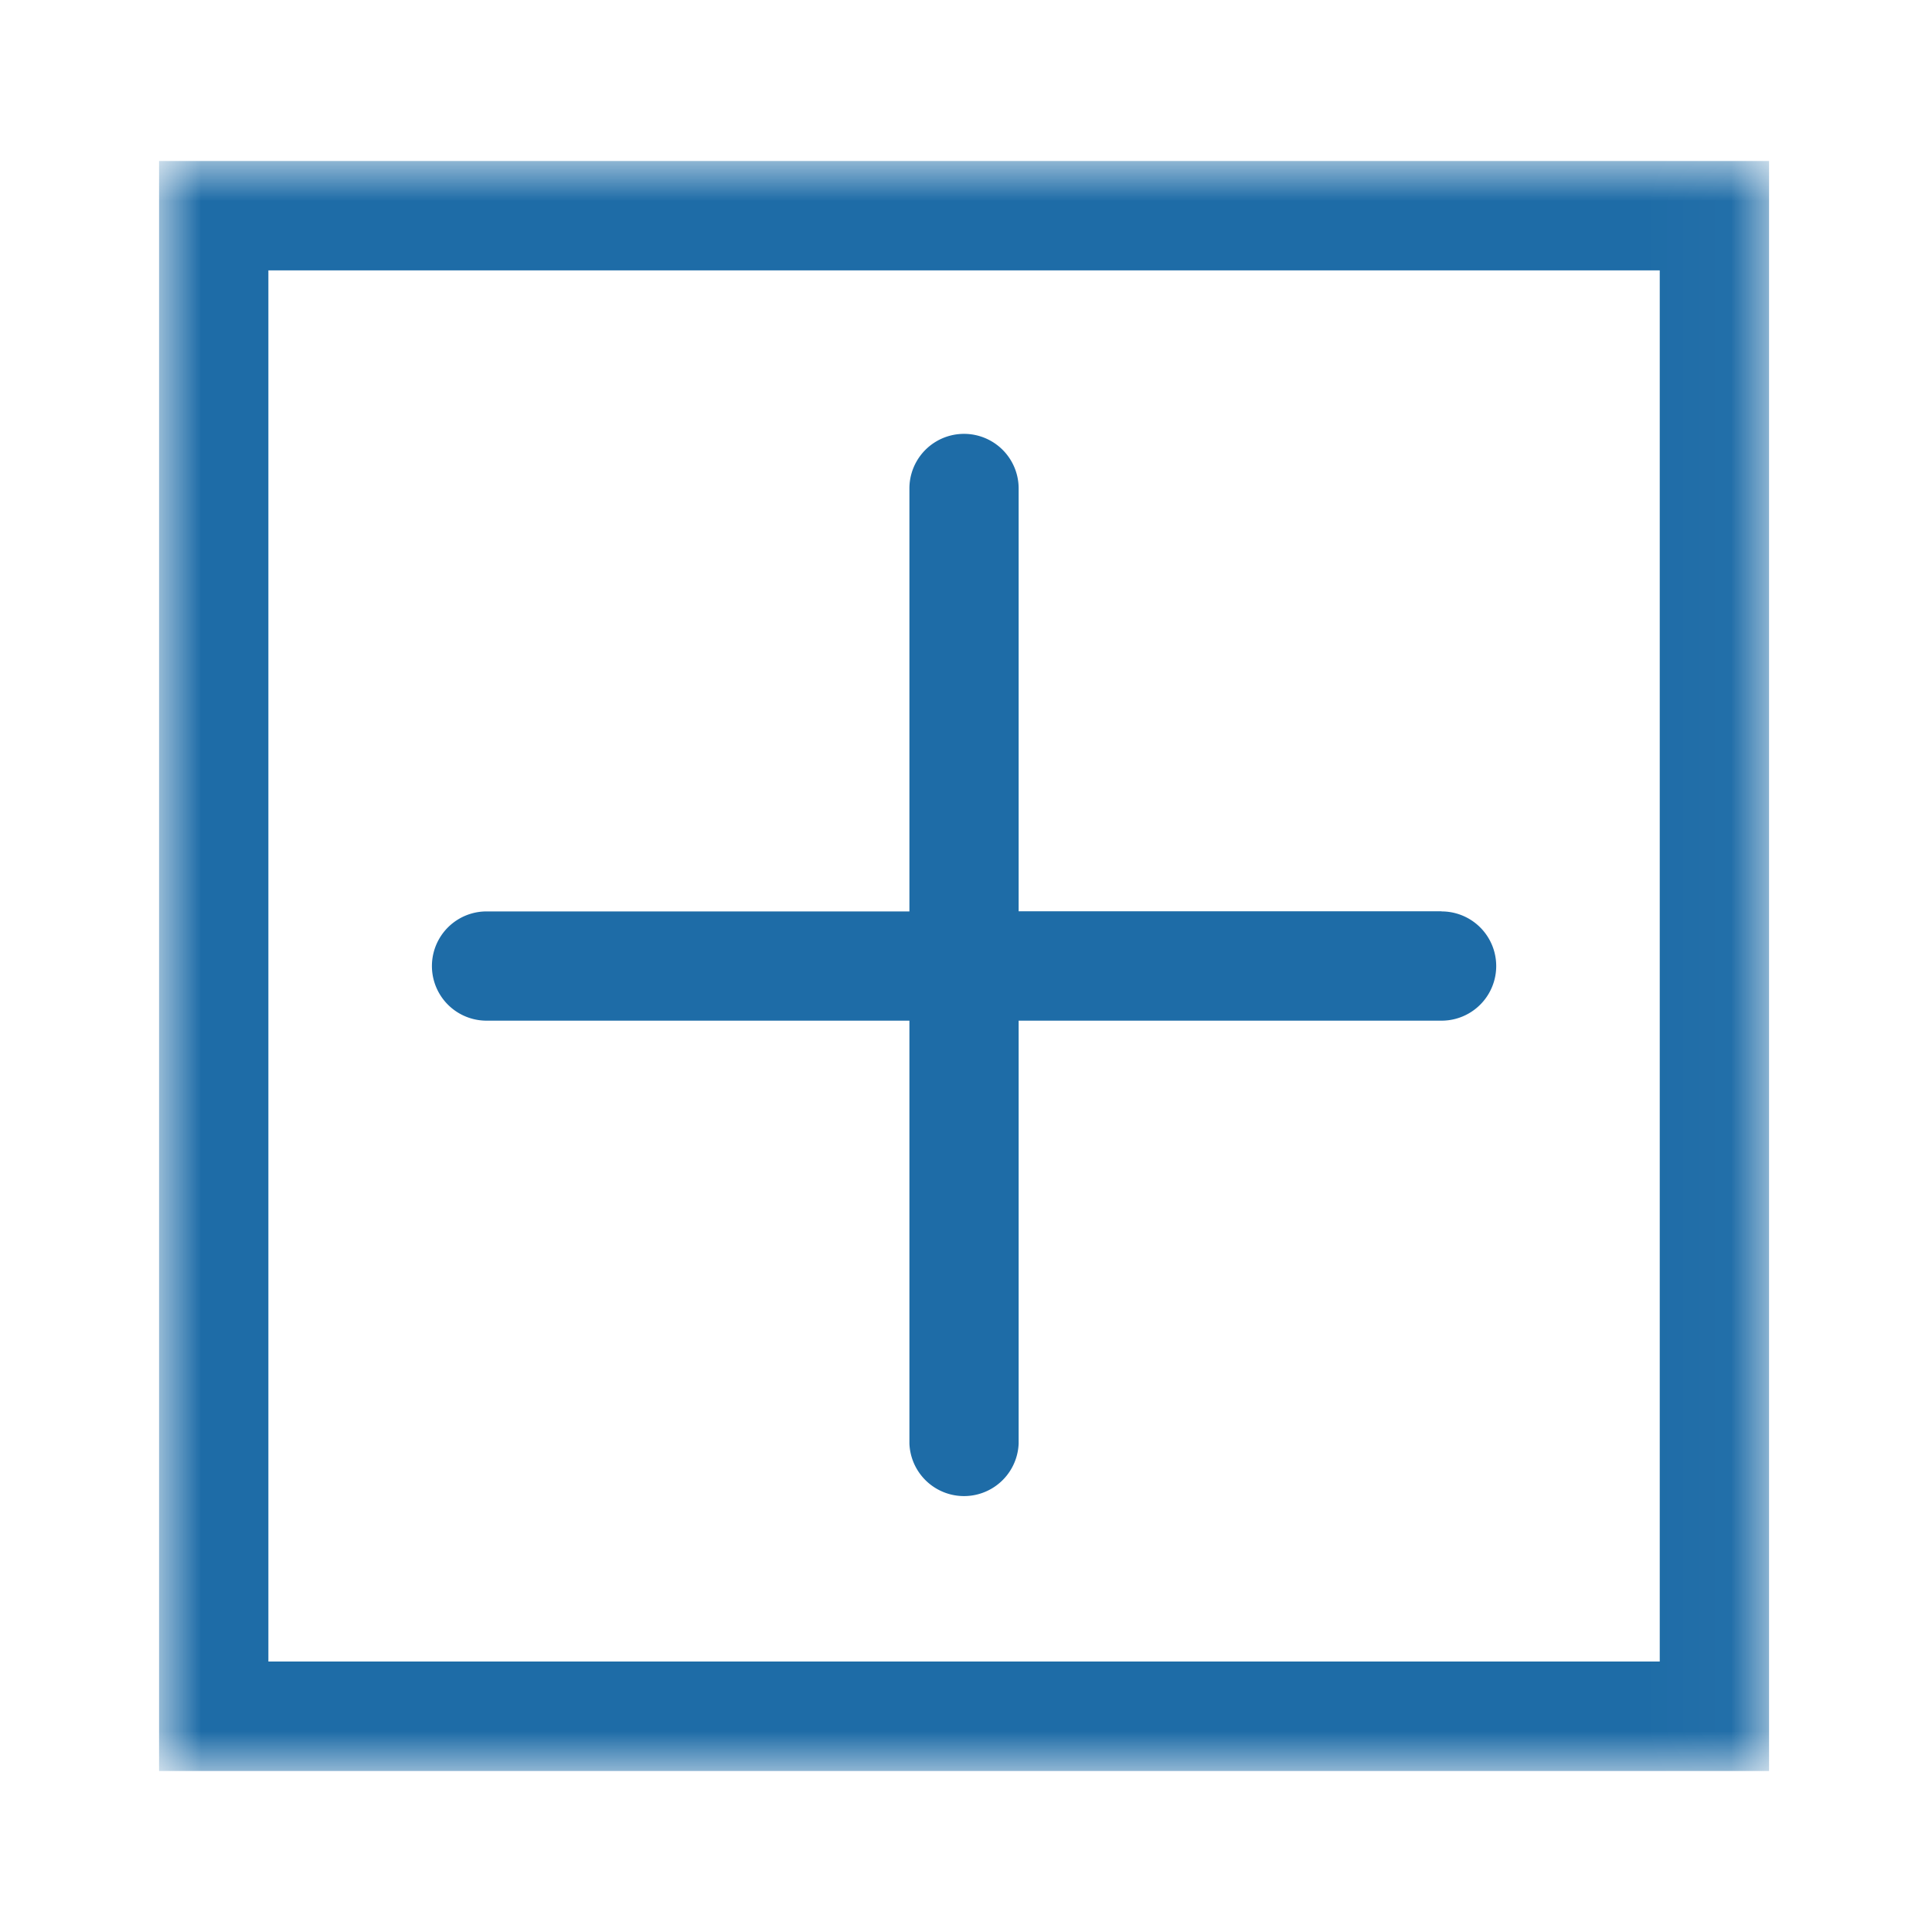 <svg width="24" height="24" xmlns="http://www.w3.org/2000/svg" xmlns:xlink="http://www.w3.org/1999/xlink"><defs><path id="a" d="M0 0h19.976v20H0z"/></defs><g fill="none" fill-rule="evenodd"><g transform="translate(2 2)"><mask id="b" fill="#fff"><use xlink:href="#a"/></mask><path d="M1.334 18.64h17.284V1.359H1.334V18.64ZM-.024 20h20v-20h-20v20Z" fill="#1E6CA7" mask="url(#b)"/></g><path d="M17.908 11.32h-5.254V6.068a.678.678 0 0 0-1.357 0v5.254H6.044a.678.678 0 0 0 0 1.357h5.253v5.253a.679.679 0 0 0 1.357 0v-5.253h5.254a.678.678 0 0 0 0-1.357Z" fill="#1E6CA7"/></g></svg>